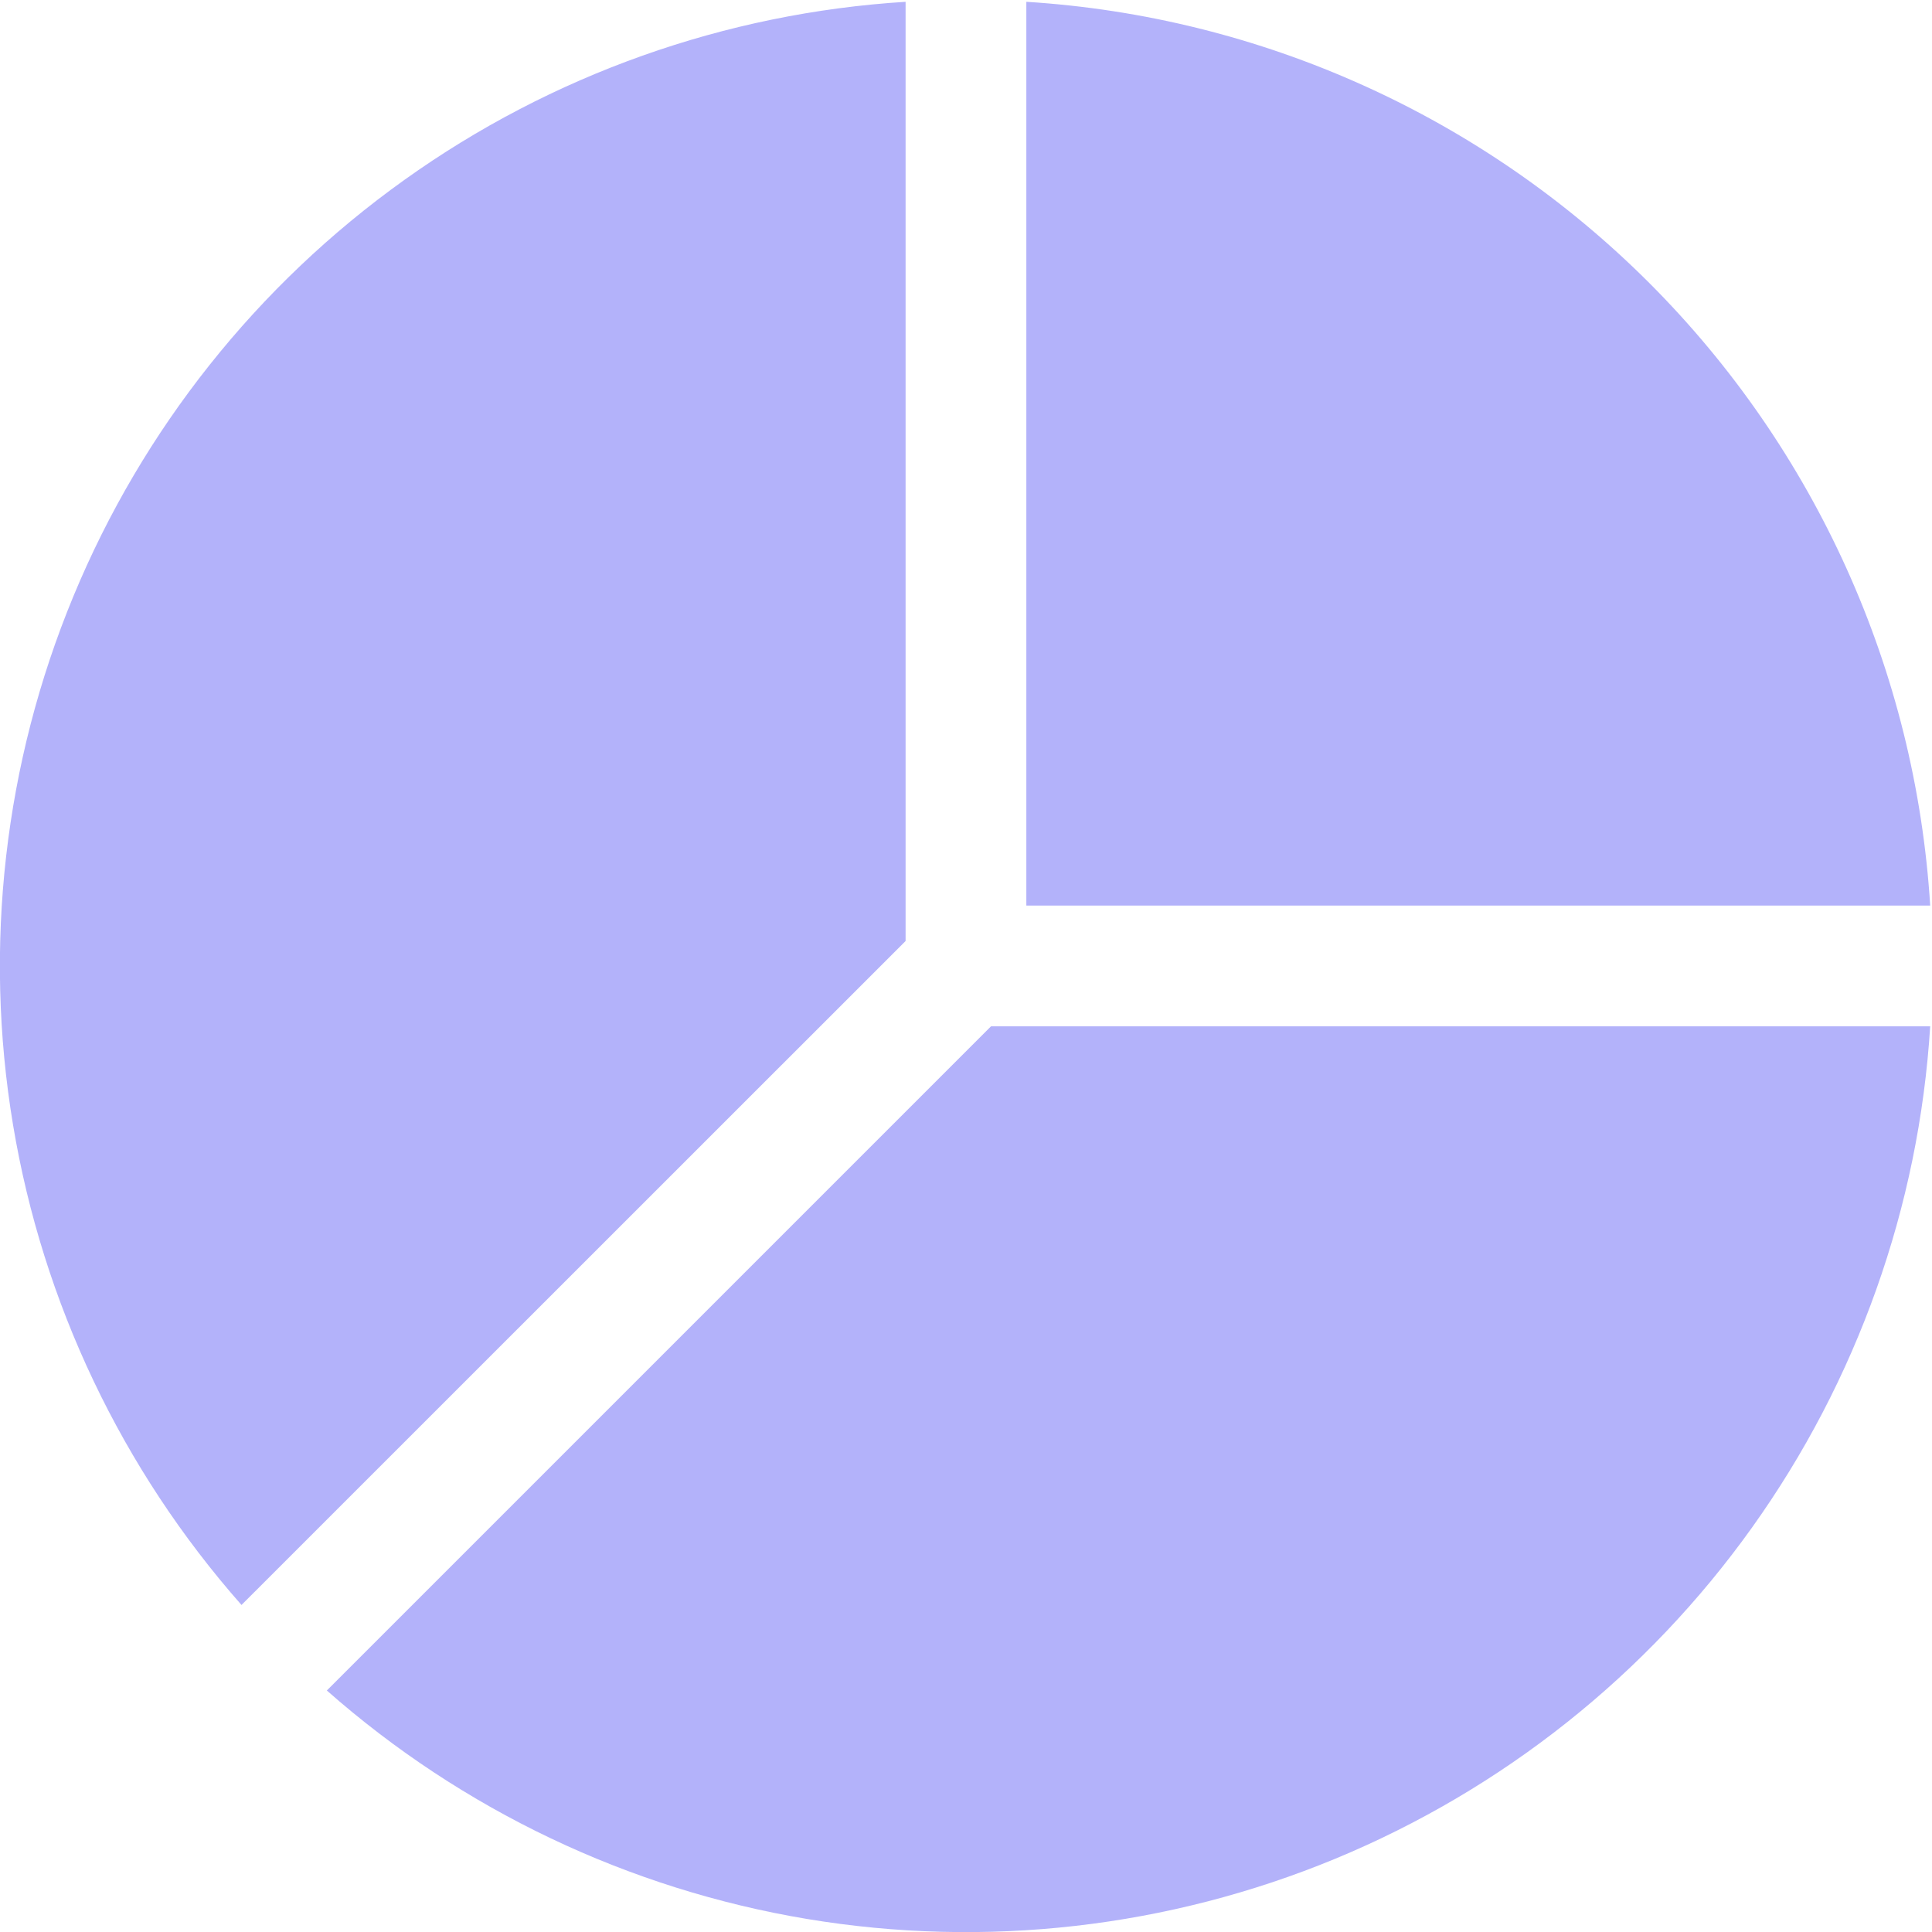 <svg width="30" height="30" viewBox="0 0 30 30" fill="none" xmlns="http://www.w3.org/2000/svg">
<g clip-path="url(#clip0_51_40)">
<path d="M29.972 15.937H15.388L5.075 26.25C7.181 28.107 9.765 29.336 12.534 29.798C15.303 30.259 18.146 29.934 20.74 28.86C23.333 27.785 25.573 26.005 27.205 23.72C28.837 21.436 29.797 18.739 29.972 15.937ZM3.75 24.922C1.893 22.817 0.663 20.233 0.202 17.464C-0.259 14.695 0.066 11.852 1.14 9.258C2.214 6.665 3.995 4.425 6.28 2.793C8.564 1.161 11.261 0.203 14.062 0.028V14.612L3.75 24.922ZM15.937 0.028V14.062H29.972C29.744 10.415 28.192 6.976 25.608 4.392C23.023 1.808 19.585 0.256 15.937 0.028Z" fill="#B3B2FA"/>
</g>
<defs>
<clipPath id="clip0_51_40">
<rect width="30" height="30" fill="white"/>
</clipPath>
</defs>
</svg>

